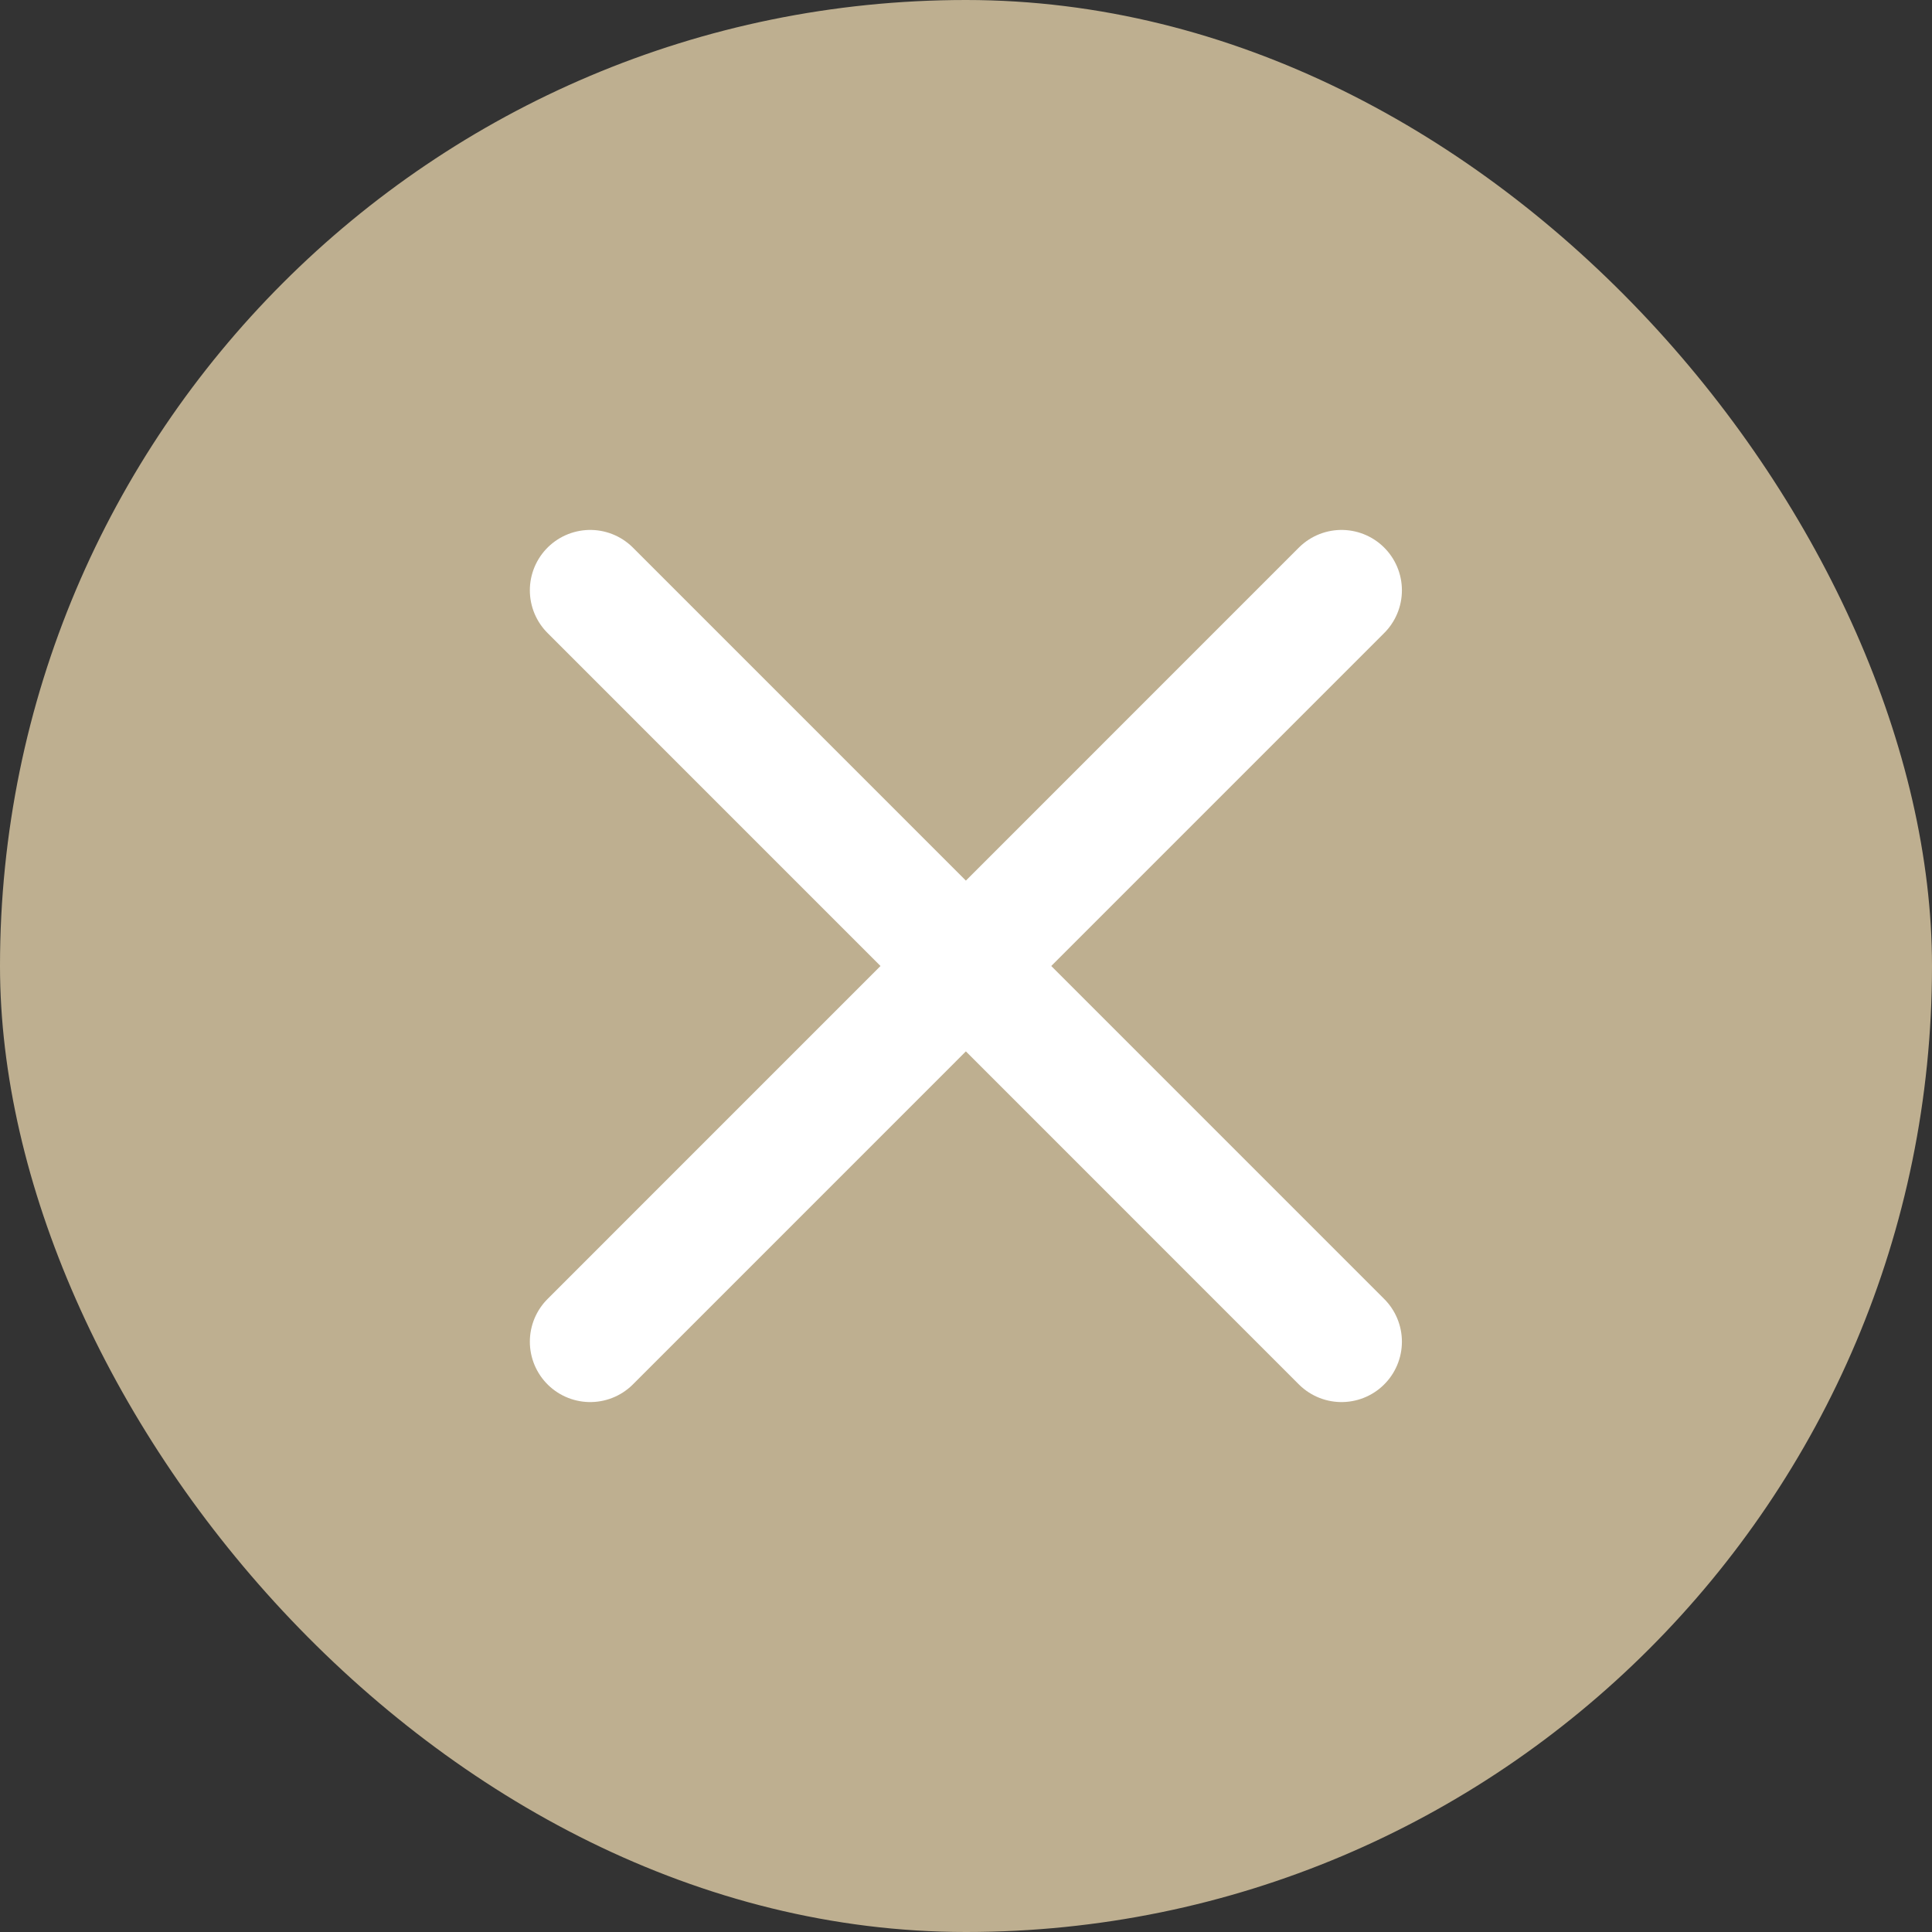 <svg width="24" height="24" viewBox="0 0 24 24" fill="none" xmlns="http://www.w3.org/2000/svg">
<rect x="0" y="0" width="24" height="24" fill="#333333" stroke="none"/>
<rect width="24" height="24" rx="12" fill="#BEAF90"/>
<path d="M16.665 7.333L7.332 16.667M7.332 7.333L16.665 16.667" stroke="white" stroke-width="1.5" stroke-linecap="round" stroke-linejoin="round"/>
</svg>
